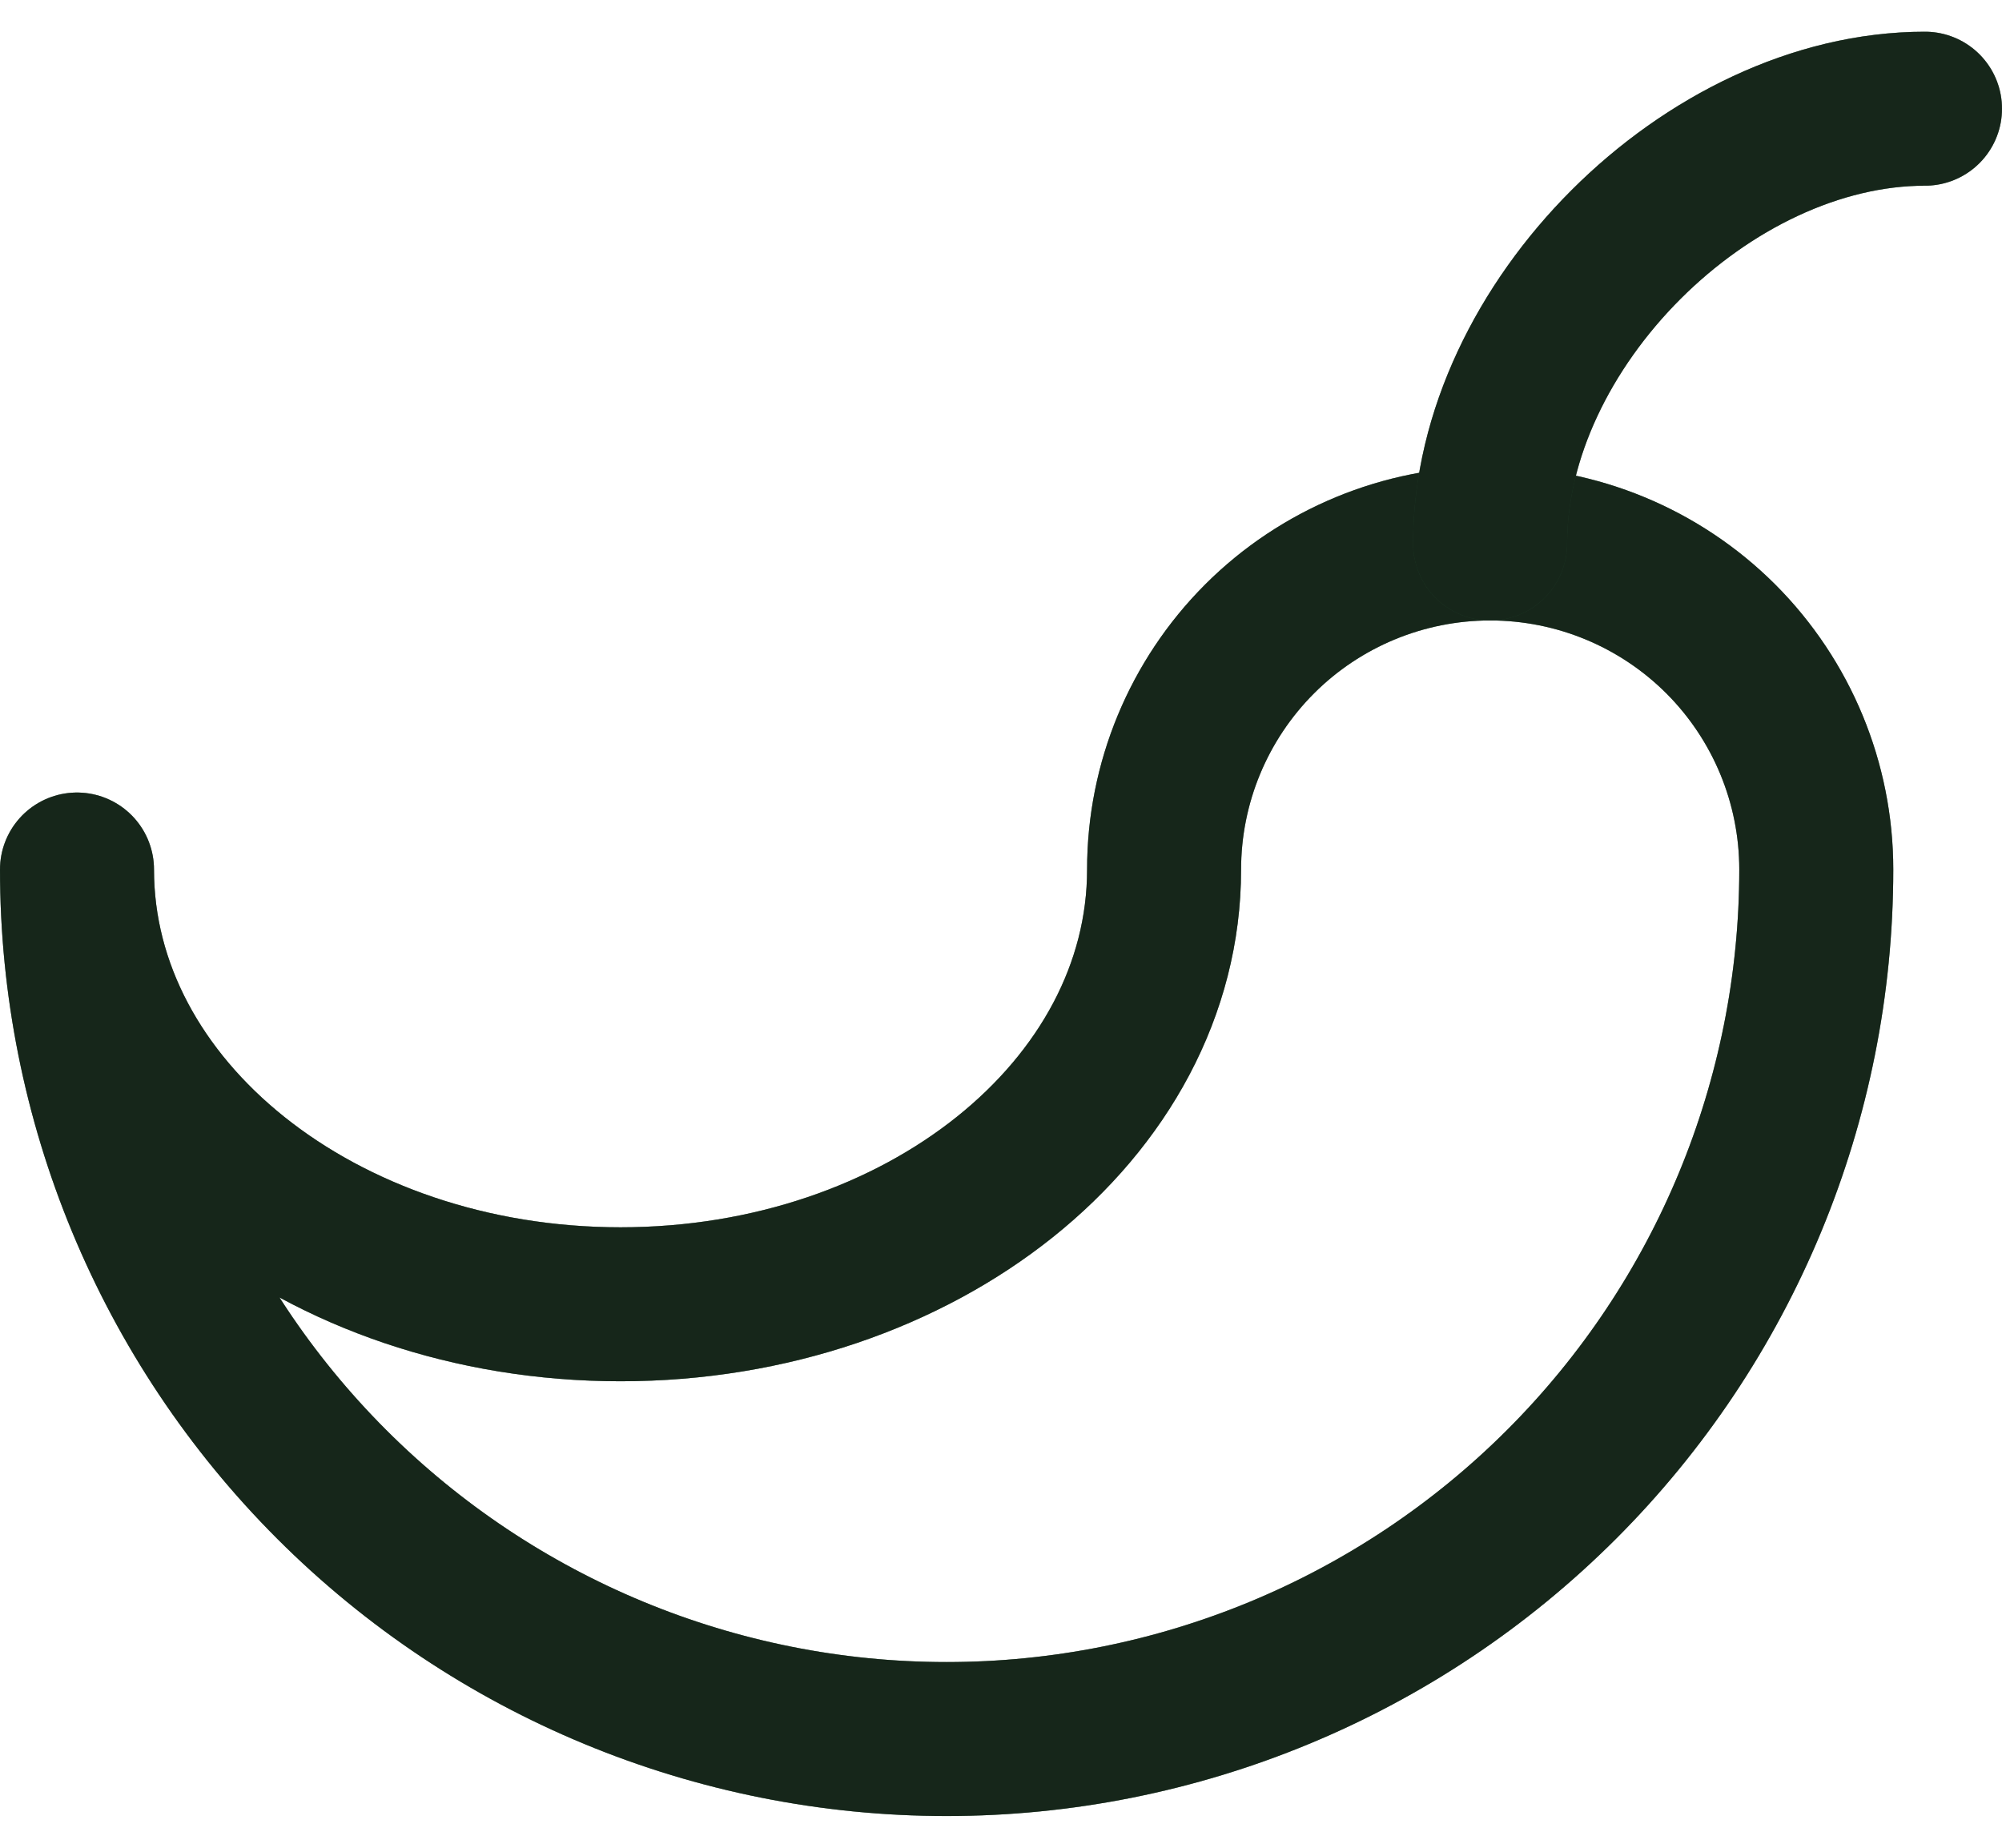 <svg width="26" height="24" viewBox="0 0 26 24" fill="none" xmlns="http://www.w3.org/2000/svg">
<path d="M15.118 11.294C15.118 14.414 11.957 16.941 8.059 16.941C4.161 16.941 1 14.414 1 11.294C1 14.29 2.19 17.162 4.308 19.28C6.426 21.398 9.299 22.588 12.294 22.588C15.29 22.588 18.162 21.398 20.28 19.28C22.398 17.162 23.588 14.29 23.588 11.294C23.588 10.171 23.142 9.094 22.348 8.299C21.553 7.505 20.476 7.059 19.353 7.059C18.23 7.059 17.152 7.505 16.358 8.299C15.564 9.094 15.118 10.171 15.118 11.294Z" stroke="#345E40" stroke-width="2" stroke-linecap="round" stroke-linejoin="round"/>
<path d="M15.118 11.294C15.118 14.414 11.957 16.941 8.059 16.941C4.161 16.941 1 14.414 1 11.294C1 14.29 2.19 17.162 4.308 19.28C6.426 21.398 9.299 22.588 12.294 22.588C15.29 22.588 18.162 21.398 20.28 19.28C22.398 17.162 23.588 14.29 23.588 11.294C23.588 10.171 23.142 9.094 22.348 8.299C21.553 7.505 20.476 7.059 19.353 7.059C18.23 7.059 17.152 7.505 16.358 8.299C15.564 9.094 15.118 10.171 15.118 11.294Z" stroke="black" stroke-opacity="0.2" stroke-width="2" stroke-linecap="round" stroke-linejoin="round"/>
<path d="M15.118 11.294C15.118 14.414 11.957 16.941 8.059 16.941C4.161 16.941 1 14.414 1 11.294C1 14.29 2.19 17.162 4.308 19.28C6.426 21.398 9.299 22.588 12.294 22.588C15.29 22.588 18.162 21.398 20.28 19.28C22.398 17.162 23.588 14.29 23.588 11.294C23.588 10.171 23.142 9.094 22.348 8.299C21.553 7.505 20.476 7.059 19.353 7.059C18.23 7.059 17.152 7.505 16.358 8.299C15.564 9.094 15.118 10.171 15.118 11.294Z" stroke="black" stroke-opacity="0.2" stroke-width="2" stroke-linecap="round" stroke-linejoin="round"/>
<path d="M15.118 11.294C15.118 14.414 11.957 16.941 8.059 16.941C4.161 16.941 1 14.414 1 11.294C1 14.29 2.19 17.162 4.308 19.28C6.426 21.398 9.299 22.588 12.294 22.588C15.29 22.588 18.162 21.398 20.28 19.28C22.398 17.162 23.588 14.29 23.588 11.294C23.588 10.171 23.142 9.094 22.348 8.299C21.553 7.505 20.476 7.059 19.353 7.059C18.23 7.059 17.152 7.505 16.358 8.299C15.564 9.094 15.118 10.171 15.118 11.294Z" stroke="black" stroke-opacity="0.2" stroke-width="2" stroke-linecap="round" stroke-linejoin="round"/>
<path d="M15.118 11.294C15.118 14.414 11.957 16.941 8.059 16.941C4.161 16.941 1 14.414 1 11.294C1 14.29 2.19 17.162 4.308 19.28C6.426 21.398 9.299 22.588 12.294 22.588C15.29 22.588 18.162 21.398 20.28 19.28C22.398 17.162 23.588 14.29 23.588 11.294C23.588 10.171 23.142 9.094 22.348 8.299C21.553 7.505 20.476 7.059 19.353 7.059C18.23 7.059 17.152 7.505 16.358 8.299C15.564 9.094 15.118 10.171 15.118 11.294Z" stroke="black" stroke-opacity="0.2" stroke-width="2" stroke-linecap="round" stroke-linejoin="round"/>
<path d="M19.352 7.059C19.352 4.235 22.176 1.412 25 1.412" stroke="#345E40" stroke-width="2" stroke-linecap="round" stroke-linejoin="round"/>
<path d="M19.352 7.059C19.352 4.235 22.176 1.412 25 1.412" stroke="black" stroke-opacity="0.2" stroke-width="2" stroke-linecap="round" stroke-linejoin="round"/>
<path d="M19.352 7.059C19.352 4.235 22.176 1.412 25 1.412" stroke="black" stroke-opacity="0.2" stroke-width="2" stroke-linecap="round" stroke-linejoin="round"/>
<path d="M19.352 7.059C19.352 4.235 22.176 1.412 25 1.412" stroke="black" stroke-opacity="0.2" stroke-width="2" stroke-linecap="round" stroke-linejoin="round"/>
<path d="M19.352 7.059C19.352 4.235 22.176 1.412 25 1.412" stroke="black" stroke-opacity="0.2" stroke-width="2" stroke-linecap="round" stroke-linejoin="round"/>
</svg>
